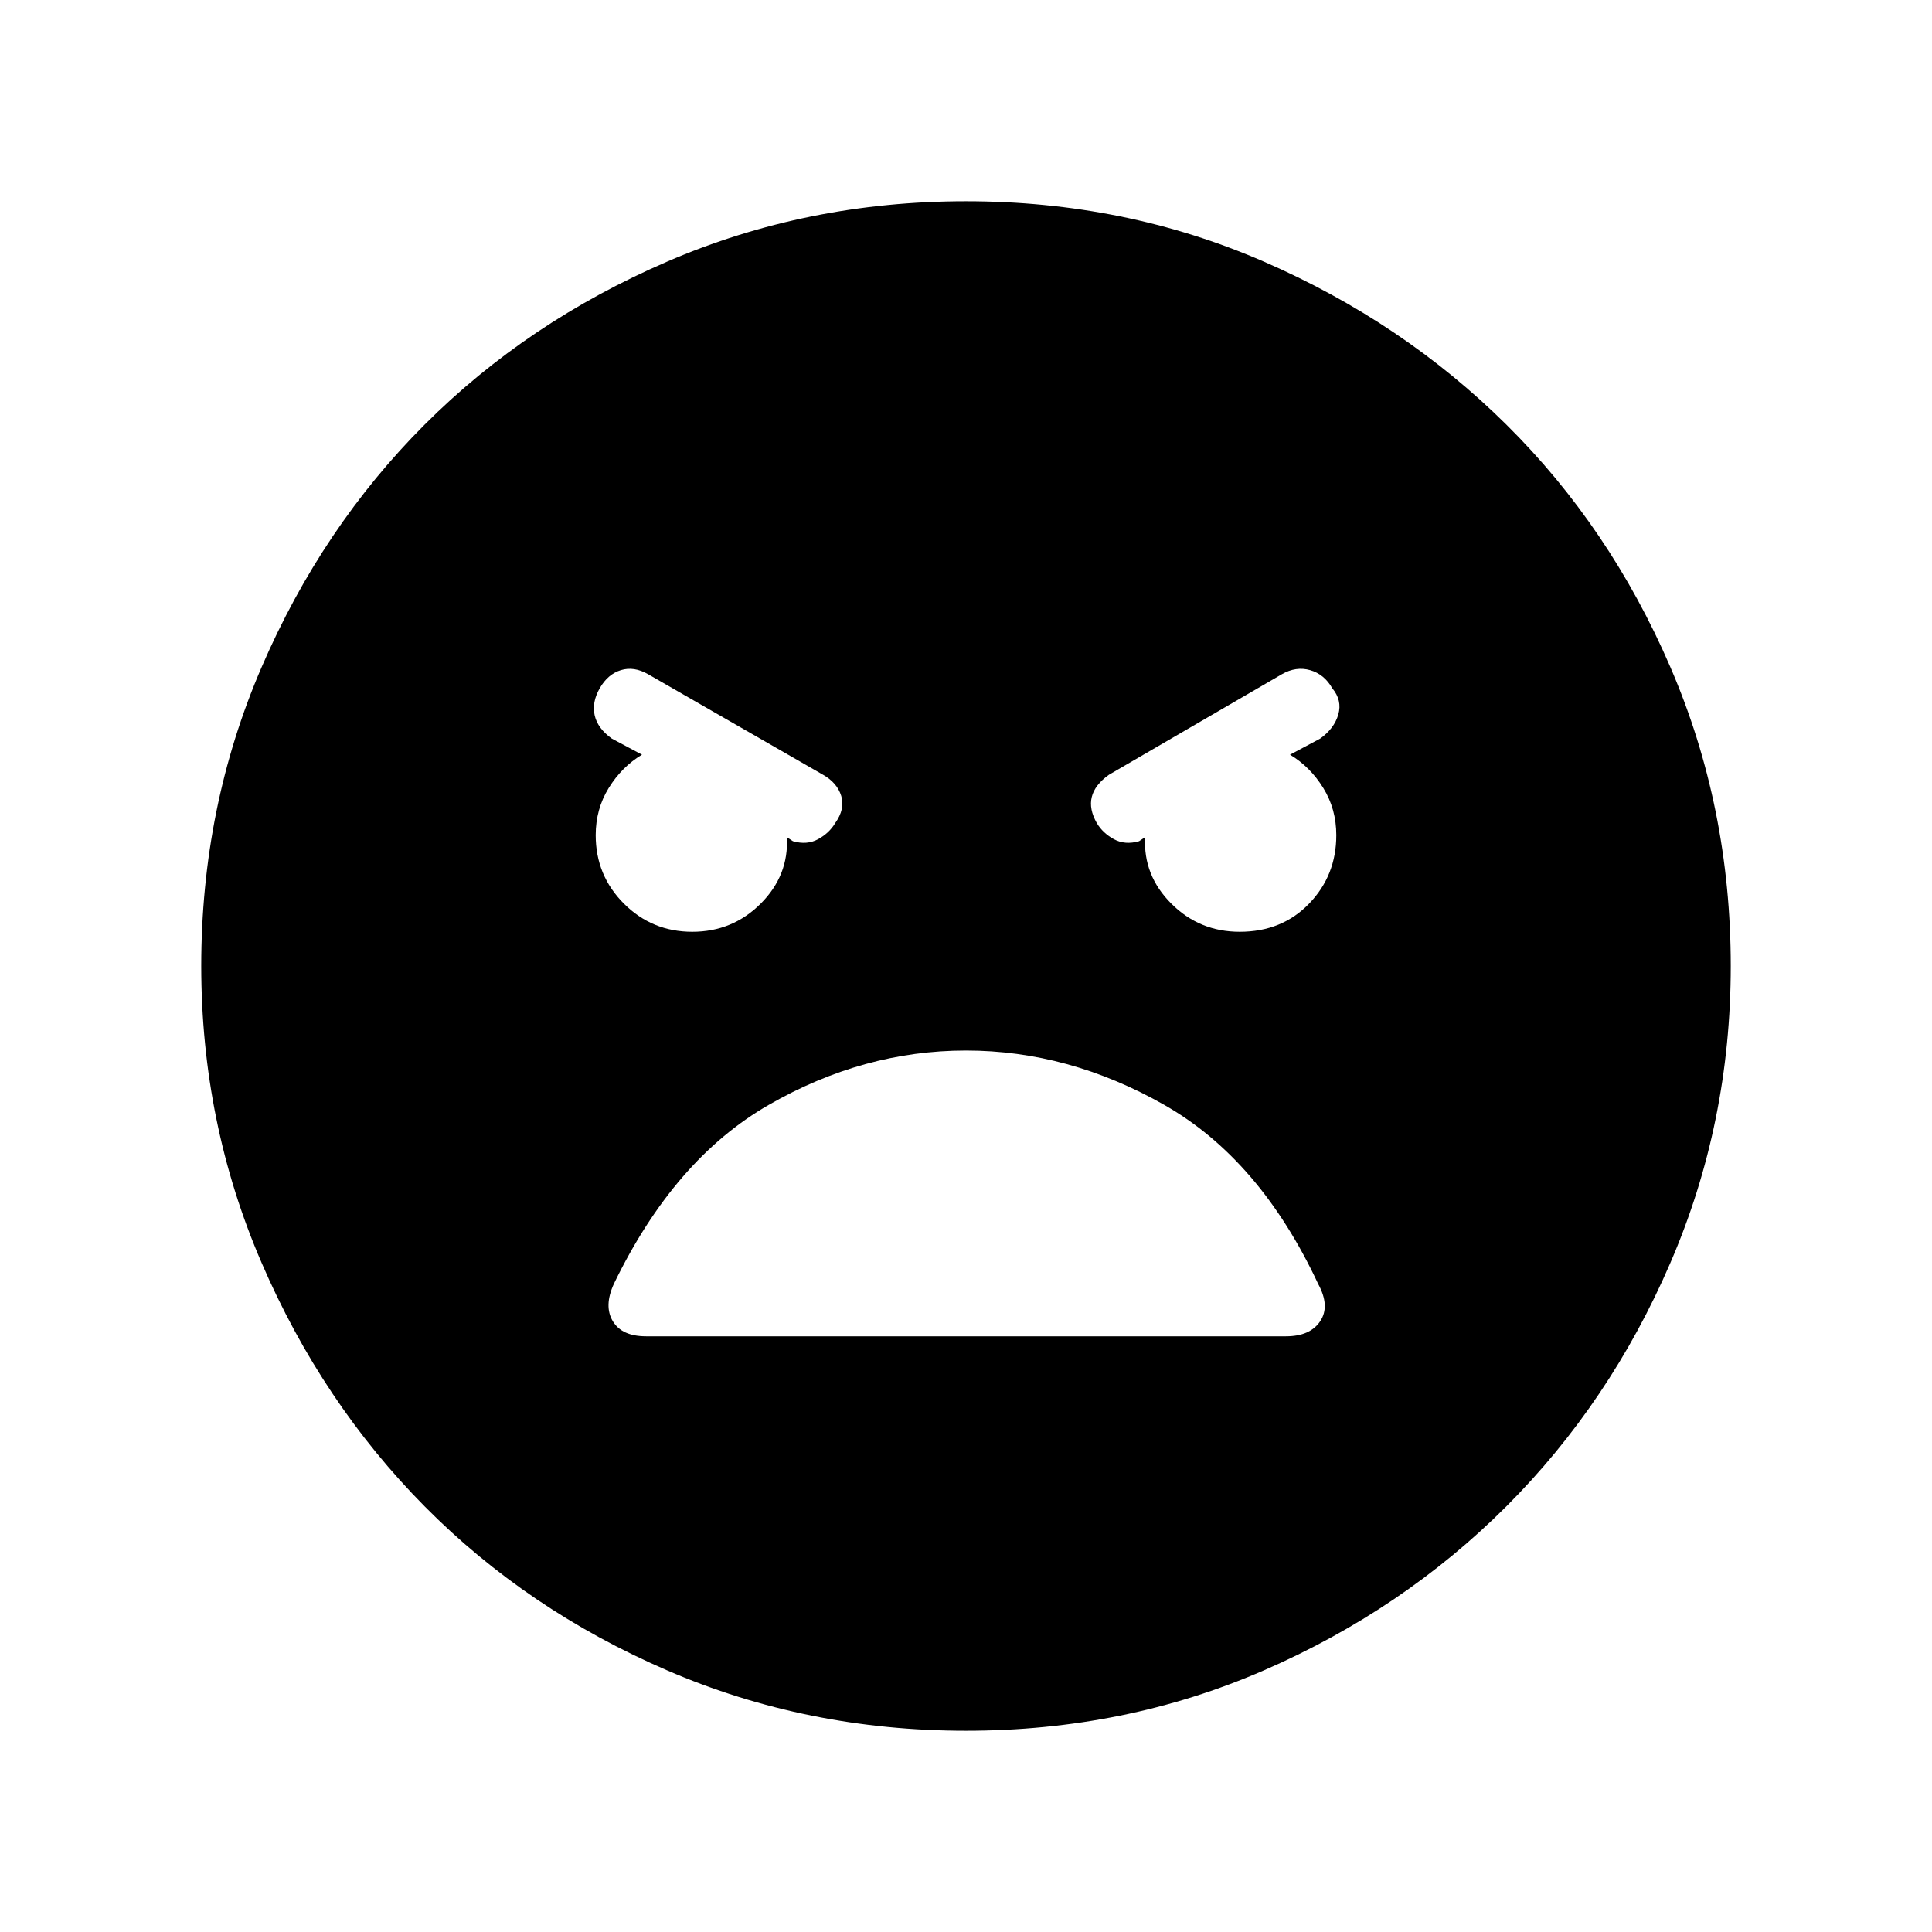 <svg xmlns="http://www.w3.org/2000/svg" height="48" width="48"><path d="M24 43q-3.95 0-7.425-1.5Q13.1 40 10.55 37.425 8 34.85 6.5 31.375 5 27.9 5 24q0-3.95 1.5-7.425Q8 13.1 10.55 10.55 13.1 8 16.575 6.5 20.05 5 24 5q3.95 0 7.4 1.5t6.025 4.05Q40 13.1 41.5 16.575 43 20.05 43 24q0 3.9-1.5 7.375t-4.075 6.05Q34.85 40 31.4 41.5T24 43Zm-6.8-19.85q1 0 1.7-.7t.65-1.65l.15.1q.35.1.625-.05.275-.15.425-.4.25-.35.15-.675-.1-.325-.45-.525l-4.35-2.5q-.35-.2-.675-.1-.325.1-.525.45t-.125.675q.075.325.425.575l.75.4q-.5.3-.825.825-.325.525-.325 1.175 0 1 .7 1.7t1.7.7Zm13.6 0q1.05 0 1.725-.7t.675-1.7q0-.65-.325-1.175t-.825-.825l.75-.4q.35-.25.45-.6.1-.35-.15-.65-.2-.35-.55-.45-.35-.1-.7.1l-4.3 2.5q-.35.25-.425.55-.075.3.125.65.15.25.425.4.275.15.625.05l.15-.1q-.05.95.65 1.65.7.7 1.7.7ZM16.05 33.2h15.9q.6 0 .85-.375t-.05-.925q-1.45-3.1-3.825-4.45T24 26.1q-2.55 0-4.9 1.35-2.35 1.35-3.85 4.45-.25.55-.025.925t.825.375Z"/></svg>
